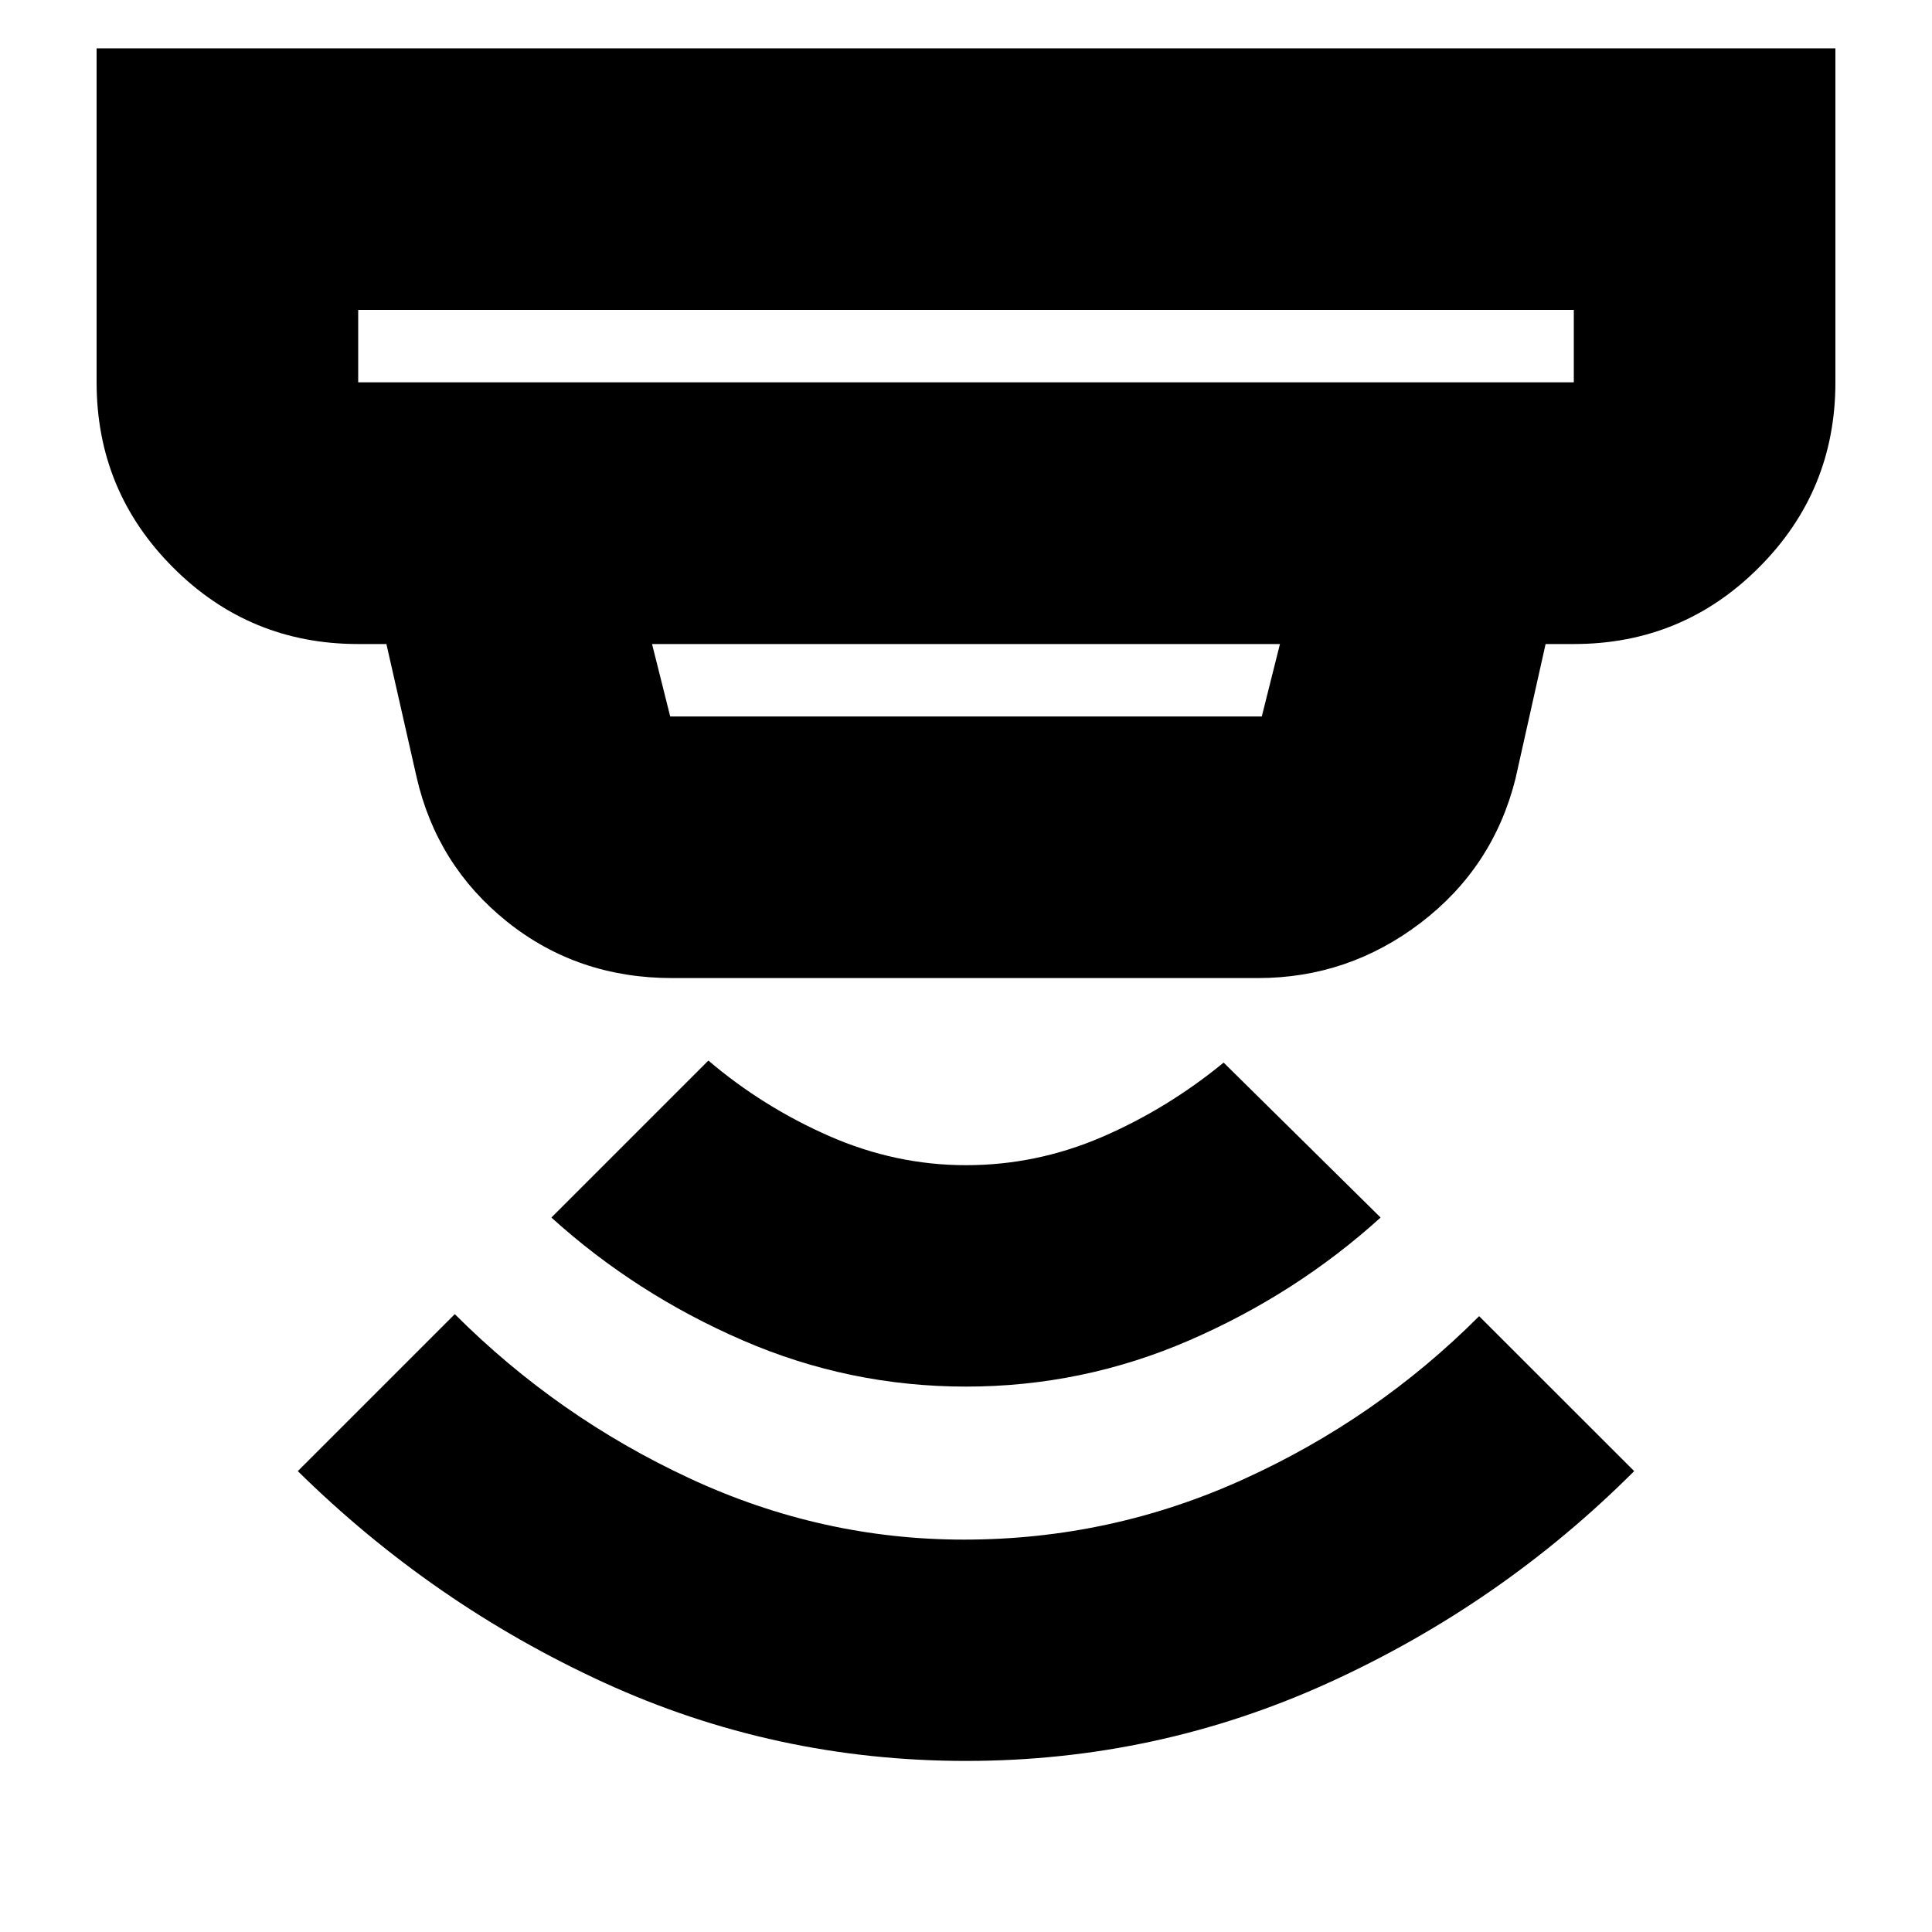 <svg xmlns="http://www.w3.org/2000/svg" height="20" width="20"><path d="M10 18.229q-1.979 0-3.75-.812-1.771-.813-3.167-2.188l1.625-1.625q1.063 1.063 2.427 1.698 1.365.636 2.844.636 1.521 0 2.896-.626 1.375-.624 2.437-1.687l1.605 1.604q-1.375 1.375-3.157 2.188-1.781.812-3.76.812Zm0-3.875q-1.208 0-2.312-.479-1.105-.479-1.98-1.271l1.625-1.625q.563.479 1.25.781.688.302 1.417.302.729 0 1.406-.291.677-.292 1.261-.771l1.625 1.604q-.875.792-1.98 1.271-1.104.479-2.312.479ZM3.708 3.958h12.584v-.75H3.708v.75Zm3.23 3.459h6.124l.188-.75h-6.5l.188.75Zm.02 2.708q-.979 0-1.708-.583-.729-.584-.938-1.5L4 6.667h-.292q-1.125 0-1.916-.792Q1 5.083 1 3.958V.5h18v3.458q0 1.125-.792 1.917-.791.792-1.916.792H16l-.312 1.395q-.23.917-.98 1.49t-1.687.573Zm-3.25-6.167v-.75.75Z"/></svg>